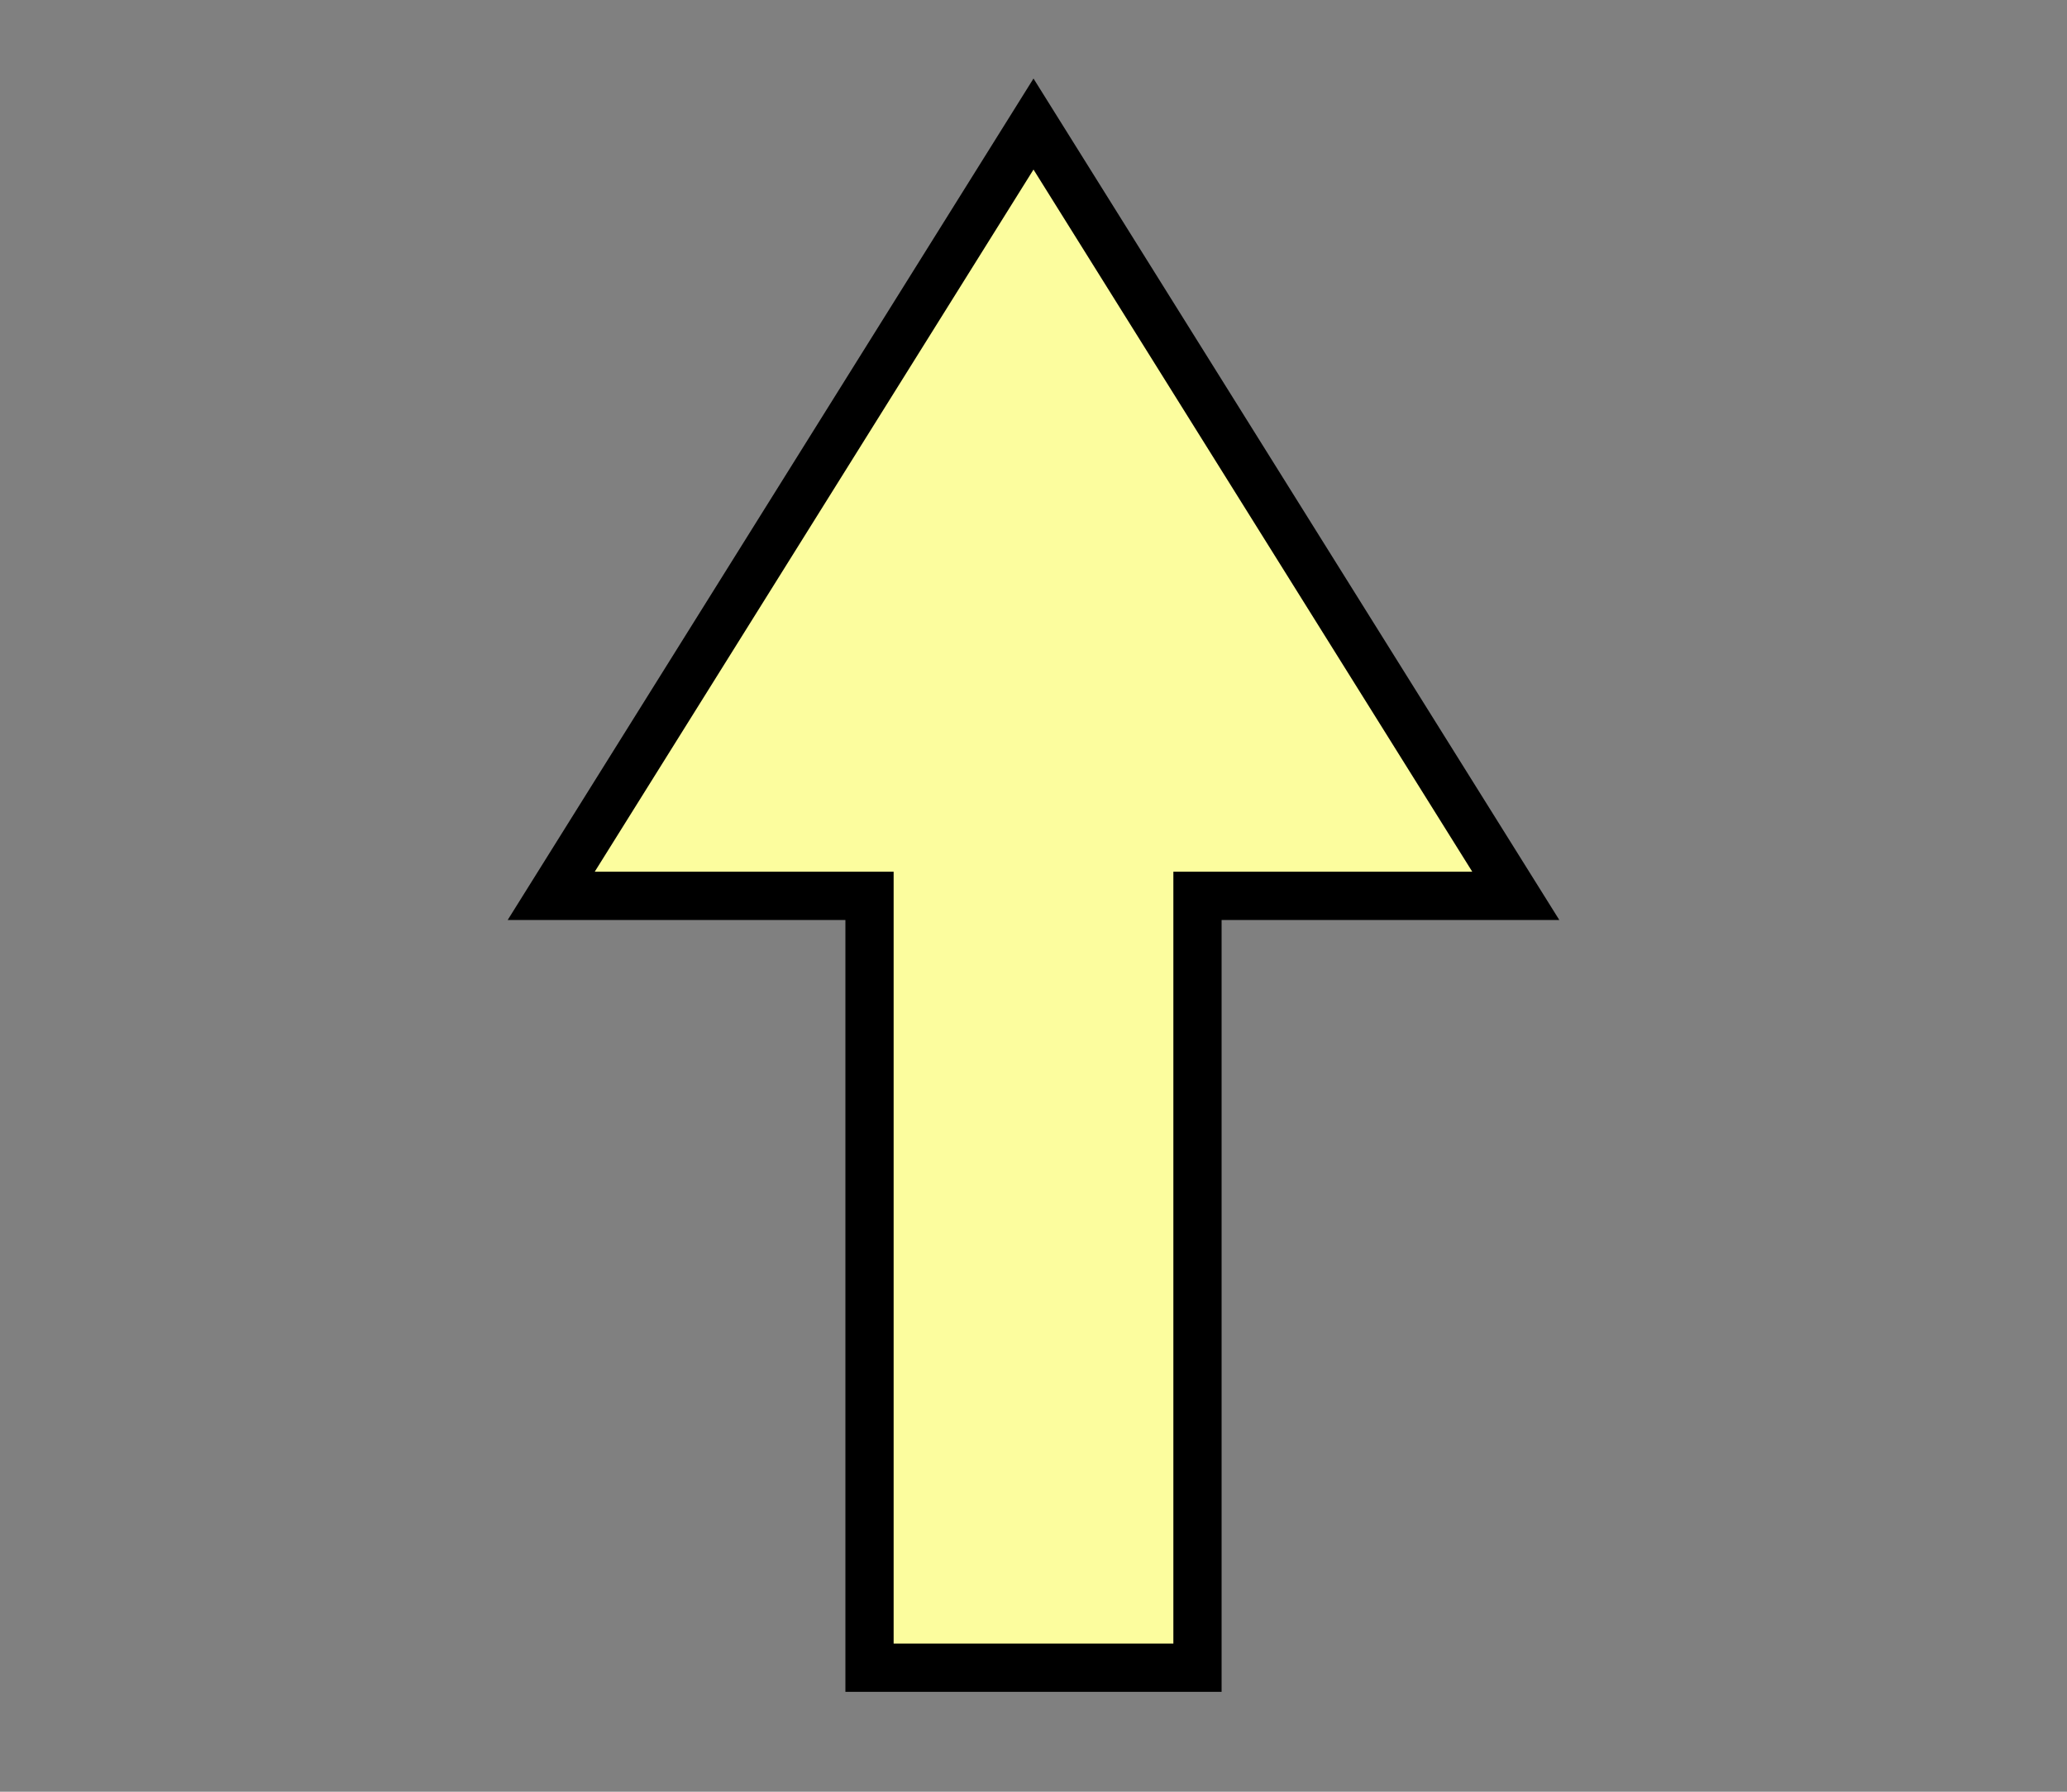<svg width="30" height="26" id="windarrow_00" class="WindArrow" overflow="visible" xmlns="http://www.w3.org/2000/svg">
  <rect width="100%" height="100%" fill="#808080" stroke="none"/>
  <desc>Plain wind arrow (north wind)</desc>
  <g transform="translate(15, 13)" fill="#FCFD9E">
    <path d="M0 -8 -5 0 -1.7 0 -1.7 8 1.7 8 1.7 0 5 0Z" stroke="black" stroke-width="0.5" transform="scale(1.4)" />
  </g>
</svg>
